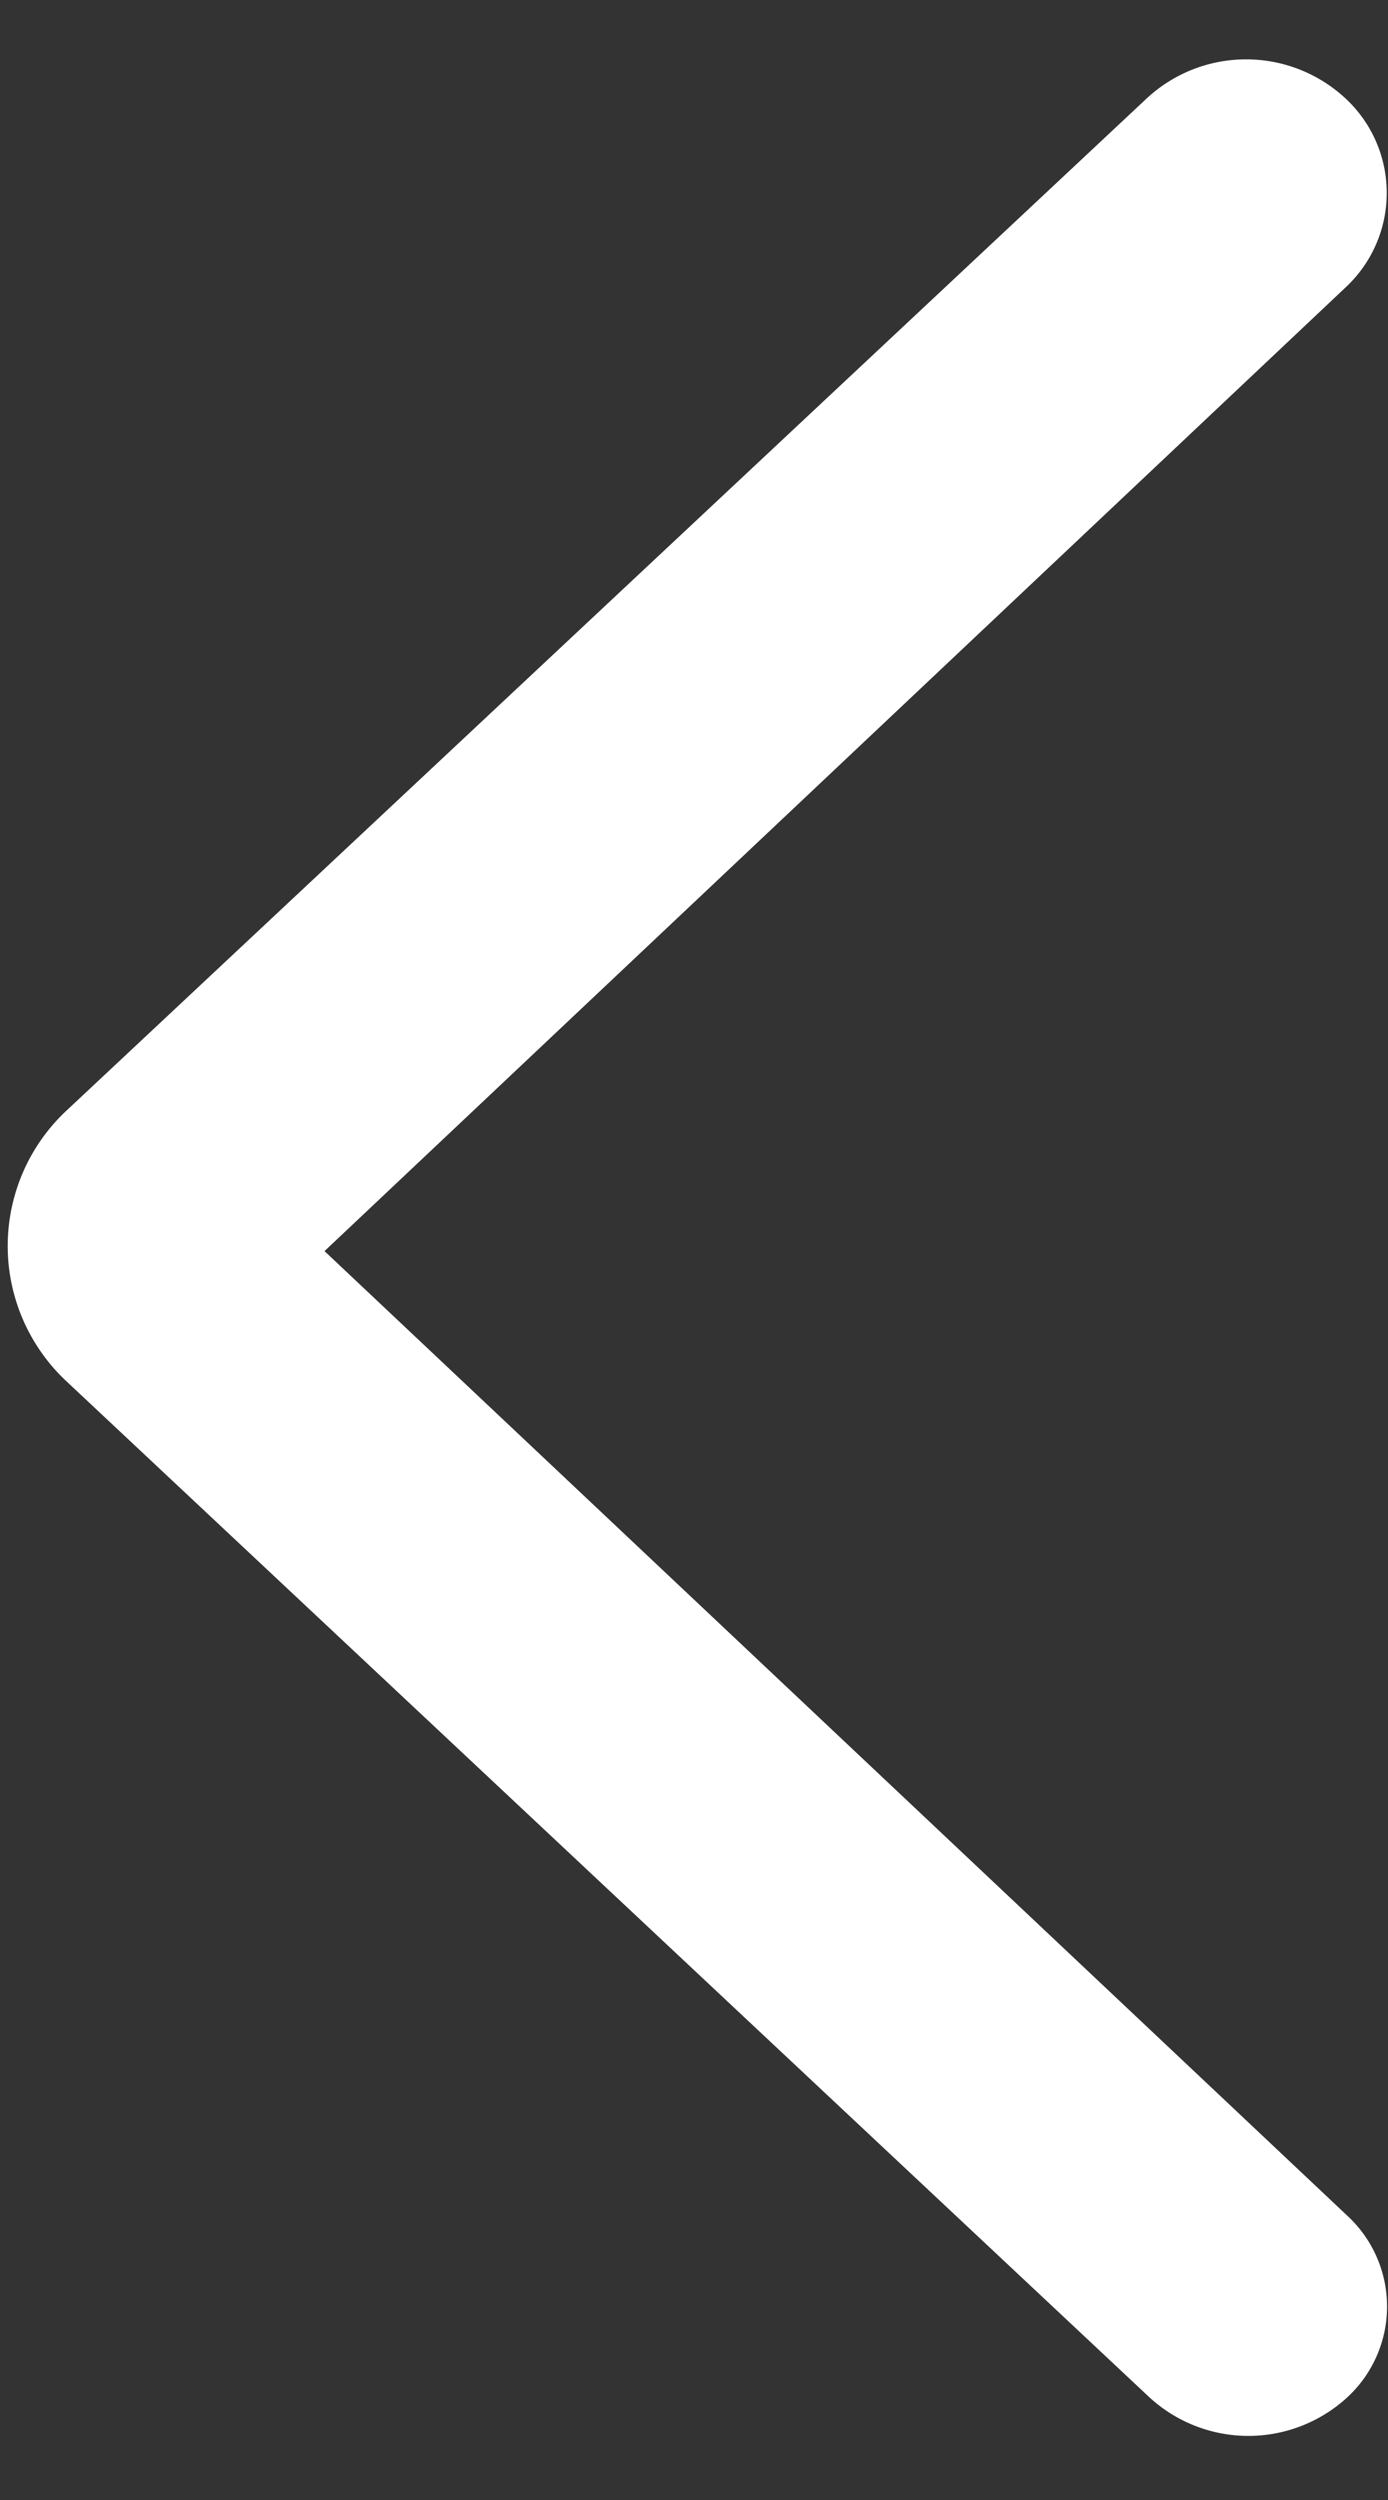 <svg width="15" height="27" xmlns="http://www.w3.org/2000/svg" xmlns:xlink="http://www.w3.org/1999/xlink"><rect width="100%" height="100%" fill="#333333" stroke="none"/><defs><path d="M3.507 13.512L14.549 3.097a1.392 1.392 0 0 0-.002-2.028 1.578 1.578 0 0 0-2.16-.001L.717 11.996a2 2 0 0 0-.001 2.92L12.41 25.88a1.58 1.58 0 0 0 2.137.023 1.334 1.334 0 0 0 .024-1.963L3.507 13.512z" id="path-1"/></defs><g id="Category" stroke="none" stroke-width="1" fill="none" fill-rule="evenodd"><g id="category-prev-arrow"><mask id="mask-2" fill="#fff"><use xlink:href="#path-1"/></mask><use id="Path-4" fill="#FFF" xlink:href="#path-1"/></g></g></svg>